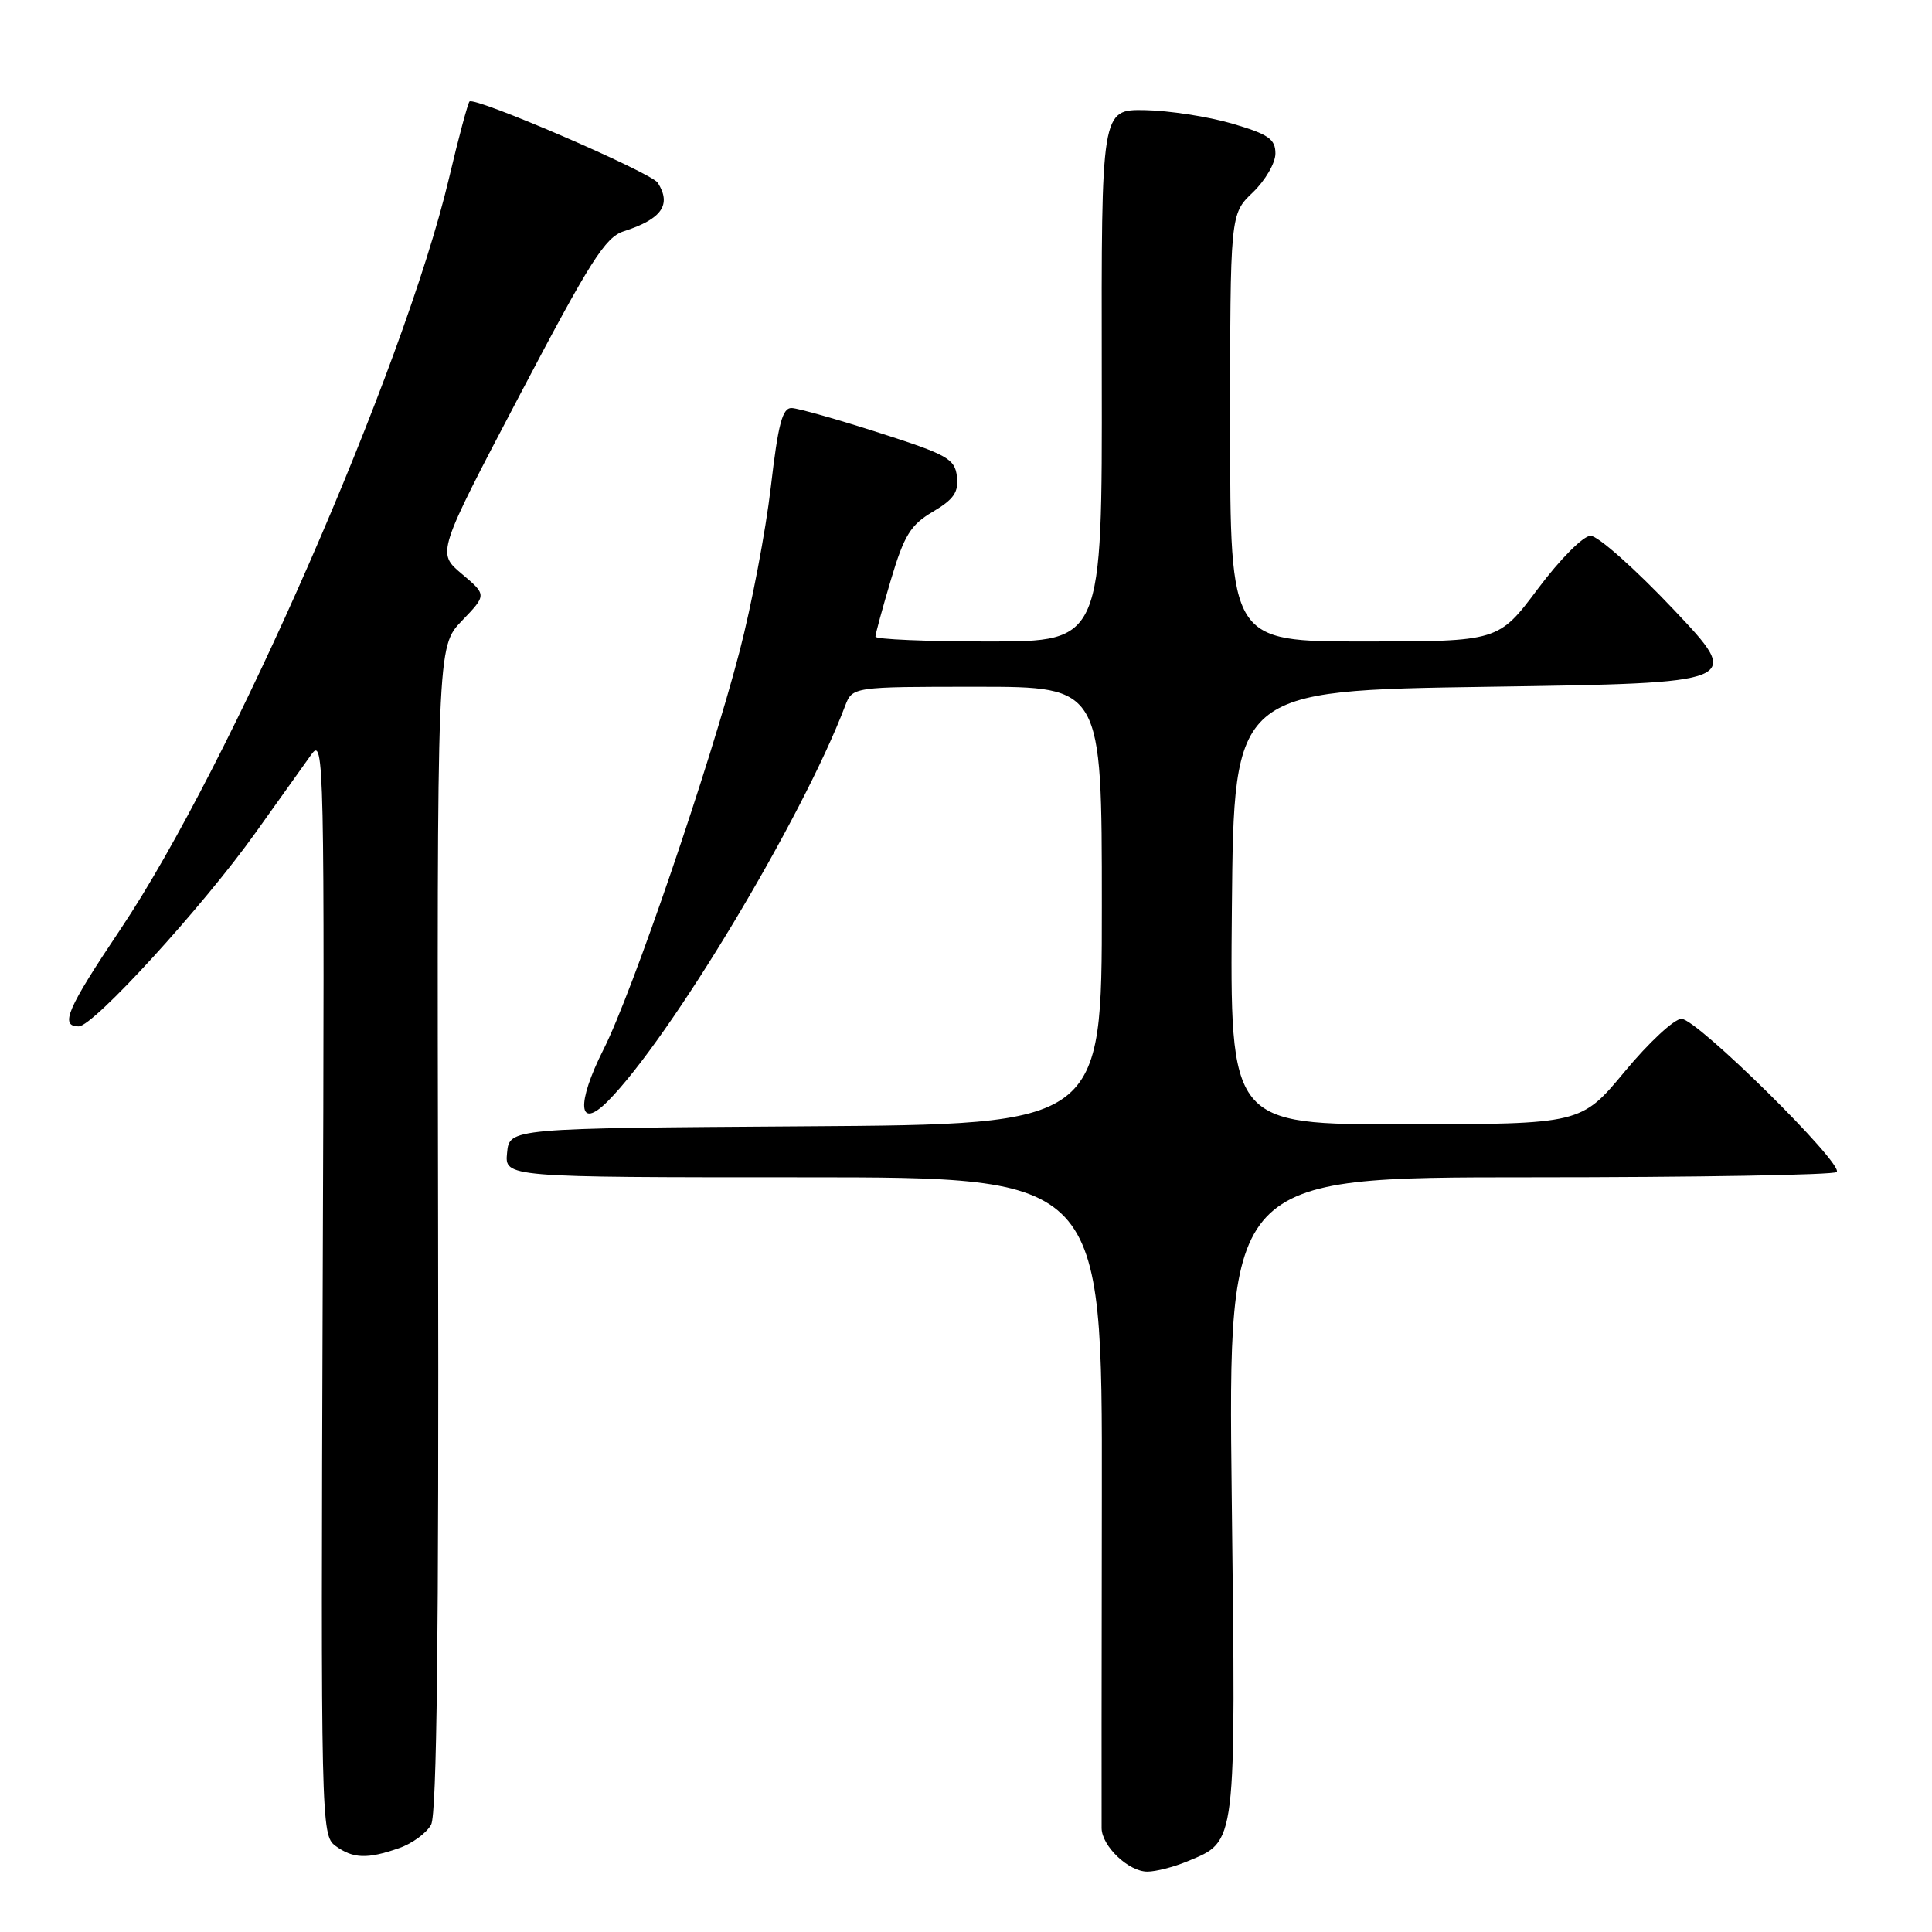 <?xml version="1.0" encoding="UTF-8" standalone="no"?>
<!DOCTYPE svg PUBLIC "-//W3C//DTD SVG 1.1//EN" "http://www.w3.org/Graphics/SVG/1.1/DTD/svg11.dtd" >
<svg xmlns="http://www.w3.org/2000/svg" xmlns:xlink="http://www.w3.org/1999/xlink" version="1.1" viewBox="0 0 256 256">
 <g >
 <path fill="currentColor"
d=" M 157.33 246.64 C 163.90 243.89 163.76 245.05 163.21 198.25 C 162.72 156.00 162.72 156.00 202.69 156.00 C 224.68 156.00 242.98 155.69 243.37 155.30 C 244.38 154.28 224.86 135.00 222.81 135.00 C 221.85 135.00 218.47 138.14 215.29 141.98 C 209.50 148.95 209.50 148.95 186.23 148.98 C 162.97 149.00 162.97 149.00 163.23 120.25 C 163.50 91.50 163.50 91.50 197.24 91.00 C 230.97 90.50 230.97 90.50 221.74 80.74 C 216.66 75.37 211.72 70.99 210.76 70.99 C 209.79 71.00 206.74 74.06 203.79 78.00 C 198.55 85.00 198.55 85.00 180.78 85.00 C 163.00 85.00 163.00 85.00 163.00 56.69 C 163.00 28.37 163.00 28.37 166.00 25.50 C 167.65 23.92 169.00 21.60 169.00 20.34 C 169.00 18.42 168.08 17.79 163.25 16.37 C 160.09 15.45 154.90 14.65 151.71 14.59 C 145.93 14.50 145.93 14.50 145.99 49.75 C 146.05 85.00 146.05 85.00 131.02 85.00 C 122.76 85.00 116.00 84.71 116.00 84.36 C 116.00 84.00 116.93 80.60 118.06 76.79 C 119.81 70.92 120.66 69.54 123.62 67.80 C 126.39 66.16 127.04 65.20 126.80 63.15 C 126.53 60.80 125.53 60.24 116.50 57.35 C 111.00 55.58 105.79 54.11 104.93 54.07 C 103.67 54.01 103.12 56.10 102.13 64.59 C 101.45 70.41 99.59 80.20 97.99 86.34 C 94.05 101.46 83.79 131.50 79.97 139.05 C 76.33 146.26 76.61 149.85 80.51 145.94 C 88.79 137.62 106.31 108.46 111.97 93.57 C 112.95 91.00 112.95 91.00 129.48 91.00 C 146.00 91.00 146.00 91.00 146.00 119.99 C 146.00 148.98 146.00 148.98 106.75 149.24 C 67.50 149.50 67.50 149.50 67.19 152.75 C 66.87 156.00 66.87 156.00 106.47 156.00 C 146.06 156.00 146.06 156.00 146.00 198.25 C 145.97 221.49 145.95 241.29 145.97 242.25 C 146.01 244.64 149.55 248.00 152.03 248.00 C 153.15 248.00 155.53 247.39 157.33 246.64 Z  M 52.87 244.89 C 54.62 244.29 56.53 242.88 57.13 241.77 C 57.88 240.36 58.16 216.38 58.05 162.72 C 57.90 85.70 57.90 85.70 61.20 82.26 C 64.50 78.83 64.50 78.83 61.19 76.04 C 57.88 73.26 57.88 73.26 68.83 52.42 C 78.19 34.60 80.19 31.44 82.64 30.65 C 87.68 29.03 89.01 27.14 87.16 24.22 C 86.29 22.86 62.90 12.76 62.21 13.45 C 61.99 13.68 60.75 18.28 59.48 23.68 C 53.52 48.83 30.50 101.45 15.97 123.12 C 8.88 133.69 7.88 136.00 10.43 136.00 C 12.38 136.00 26.89 120.12 33.84 110.37 C 36.95 106.00 40.29 101.32 41.26 99.97 C 42.95 97.60 43.02 100.53 42.76 170.33 C 42.51 241.43 42.55 243.19 44.44 244.58 C 46.78 246.29 48.67 246.36 52.87 244.89 Z "/>
</g>
</svg>